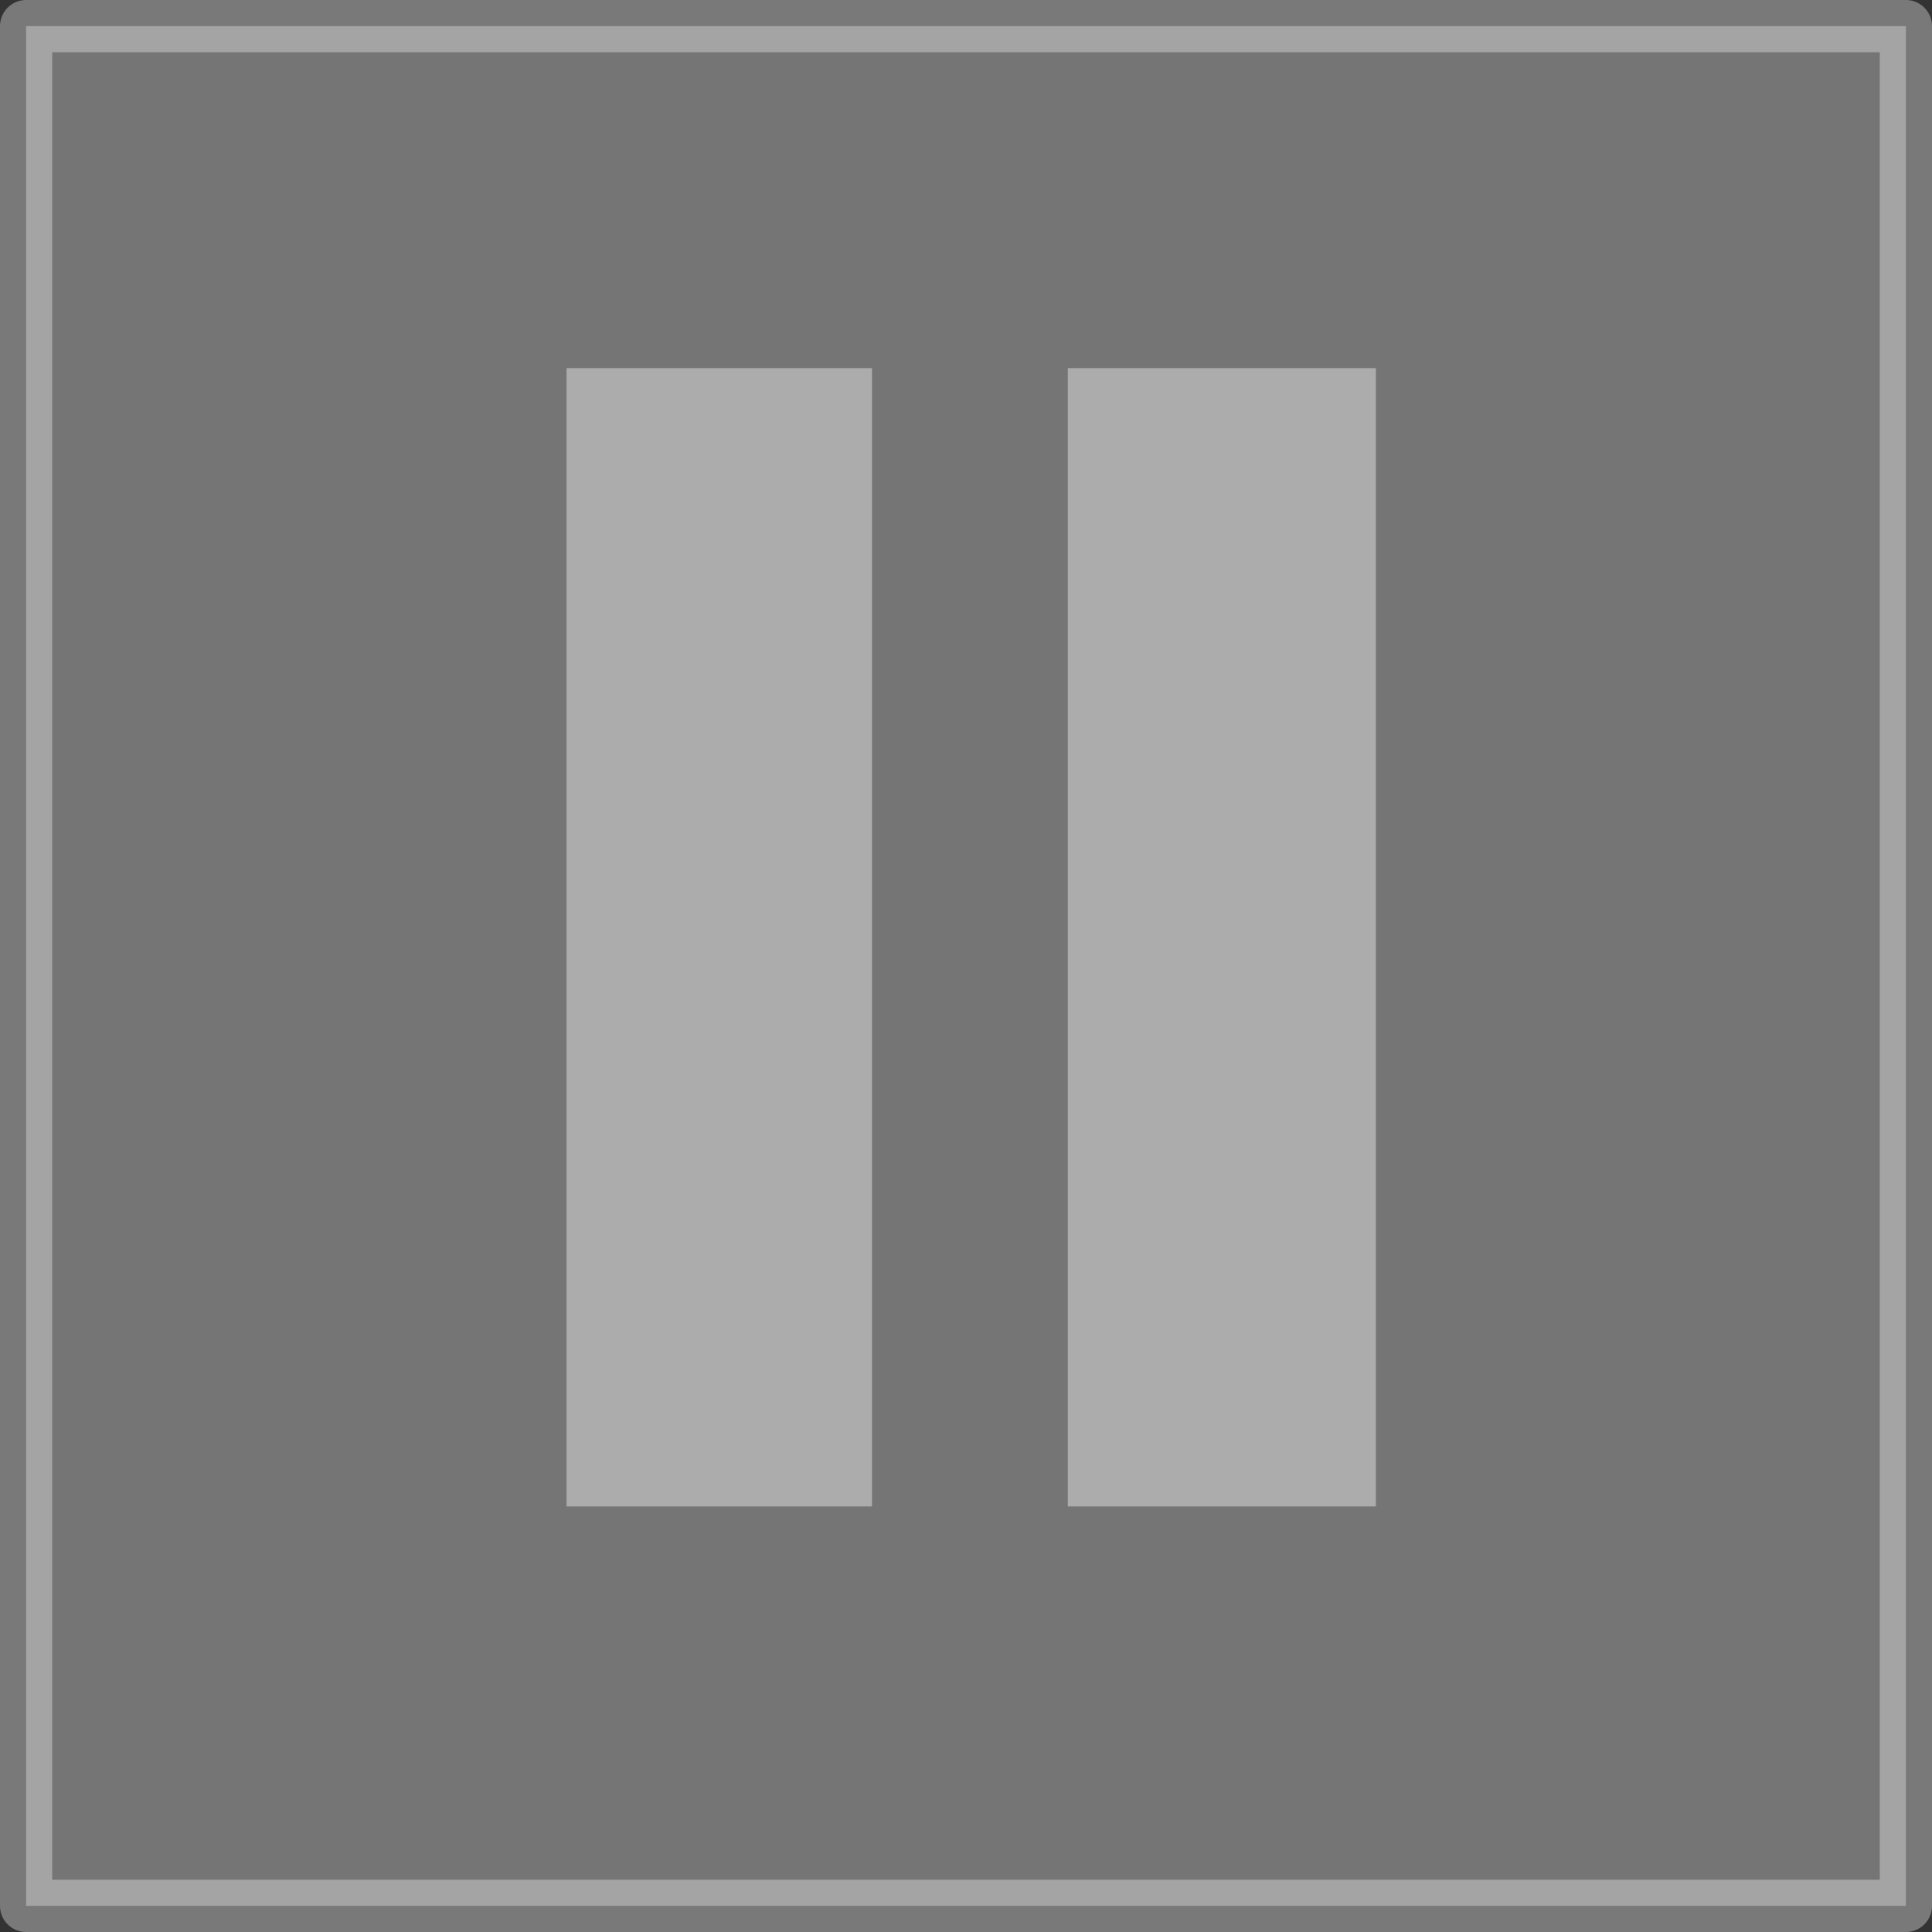 <?xml version="1.0" encoding="UTF-8" standalone="no"?>
<svg xmlns:xlink="http://www.w3.org/1999/xlink" height="37.0px" width="37.0px" xmlns="http://www.w3.org/2000/svg">
  <rect width="100%" height="100%" fill="#333333" stroke="none"/>
  <g transform="matrix(1.0, 0.0, 0.0, 1.0, 21.3, 22.1)">
    <path d="M-20.8 -21.6 L15.2 -21.6 15.2 14.4 -20.8 14.4 -20.8 -21.6" fill="#9f9f9f" fill-opacity="0.62" fill-rule="evenodd" stroke="none"/>
    <path d="M-20.8 -21.6 L15.2 -21.6 15.2 14.4 -20.8 14.4 -20.8 -21.6 Z" fill="none" stroke="#ffffff" stroke-linecap="round" stroke-linejoin="round" stroke-opacity="0.341" stroke-width="1.0"/>
    <path d="M-10.45 -15.05 L-4.6 -15.05 -4.6 6.75 -10.45 6.75 -10.45 -15.05 M-0.85 -15.05 L5.05 -15.05 5.05 6.75 -0.85 6.75 -0.85 -15.05" fill="#ffffff" fill-opacity="0.4" fill-rule="evenodd" stroke="none"/>
  </g>
</svg>
